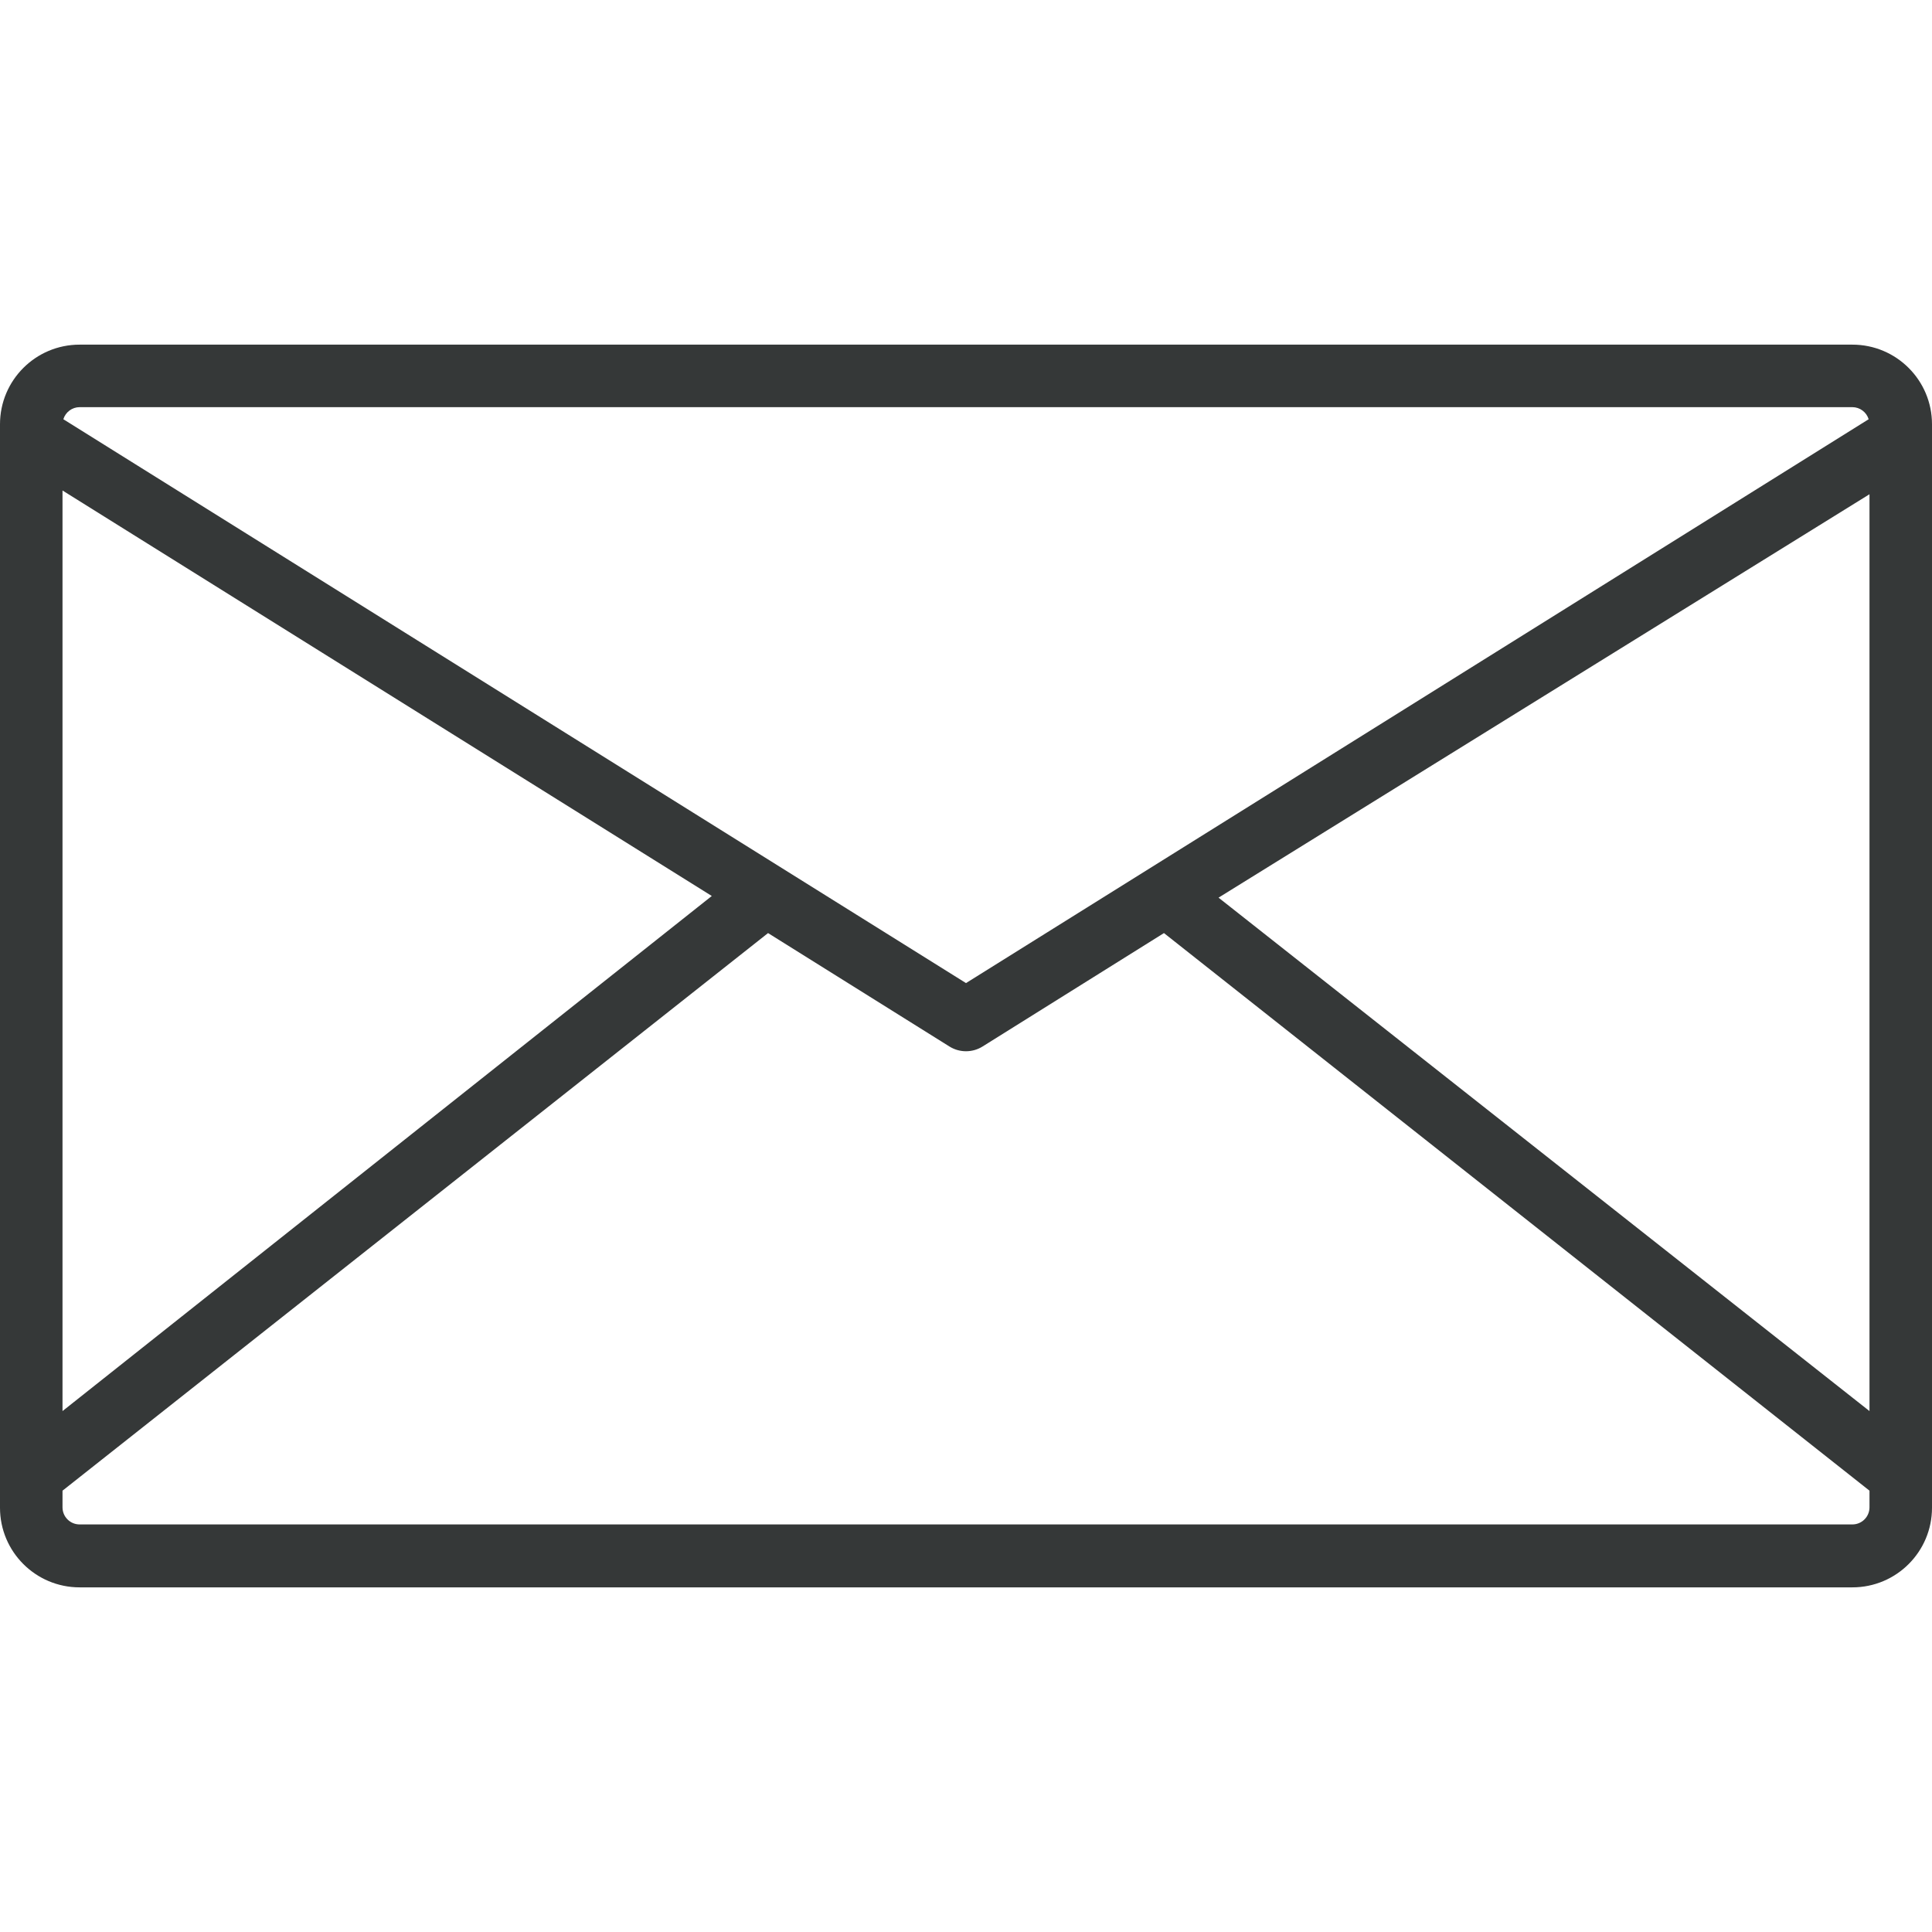 <?xml version="1.0"?>
<svg xmlns="http://www.w3.org/2000/svg" xmlns:xlink="http://www.w3.org/1999/xlink" version="1.1" id="Capa_1" x="0px" y="0px" viewBox="0 0 370.88 370.88" style="enable-background:new 0 0 370.88 370.88;" xml:space="preserve" width="512px" height="512px"><g><g>
	<g>
		<path d="M355.6,66.16H15.28C6.841,66.16,0,73.001,0,81.44v208c0,8.439,6.841,15.28,15.28,15.28H355.6    c8.439,0,15.28-6.841,15.28-15.28v-208C370.88,73.001,364.039,66.16,355.6,66.16z M15.28,78.16H355.6    c1.436,0.007,2.7,0.947,3.12,2.32L185.44,188.72L12.16,80.48C12.58,79.107,13.844,78.167,15.28,78.16z M12,94.16L136.64,172    L12,270.88V94.16z M358.88,289.36c0,1.812-1.469,3.28-3.28,3.28H15.28c-1.811,0-3.28-1.469-3.28-3.28v-3.2l135.44-107.04    l34.8,21.76c1.955,1.233,4.445,1.233,6.4,0l34.8-21.76l135.44,107.04V289.36z M358.88,270.88l-124.96-98.56l124.96-77.44V270.88z" data-original="#000000" class="active-path" data-old_color="#000000" fill="#353838"/>
	</g>
</g></g> </svg>
